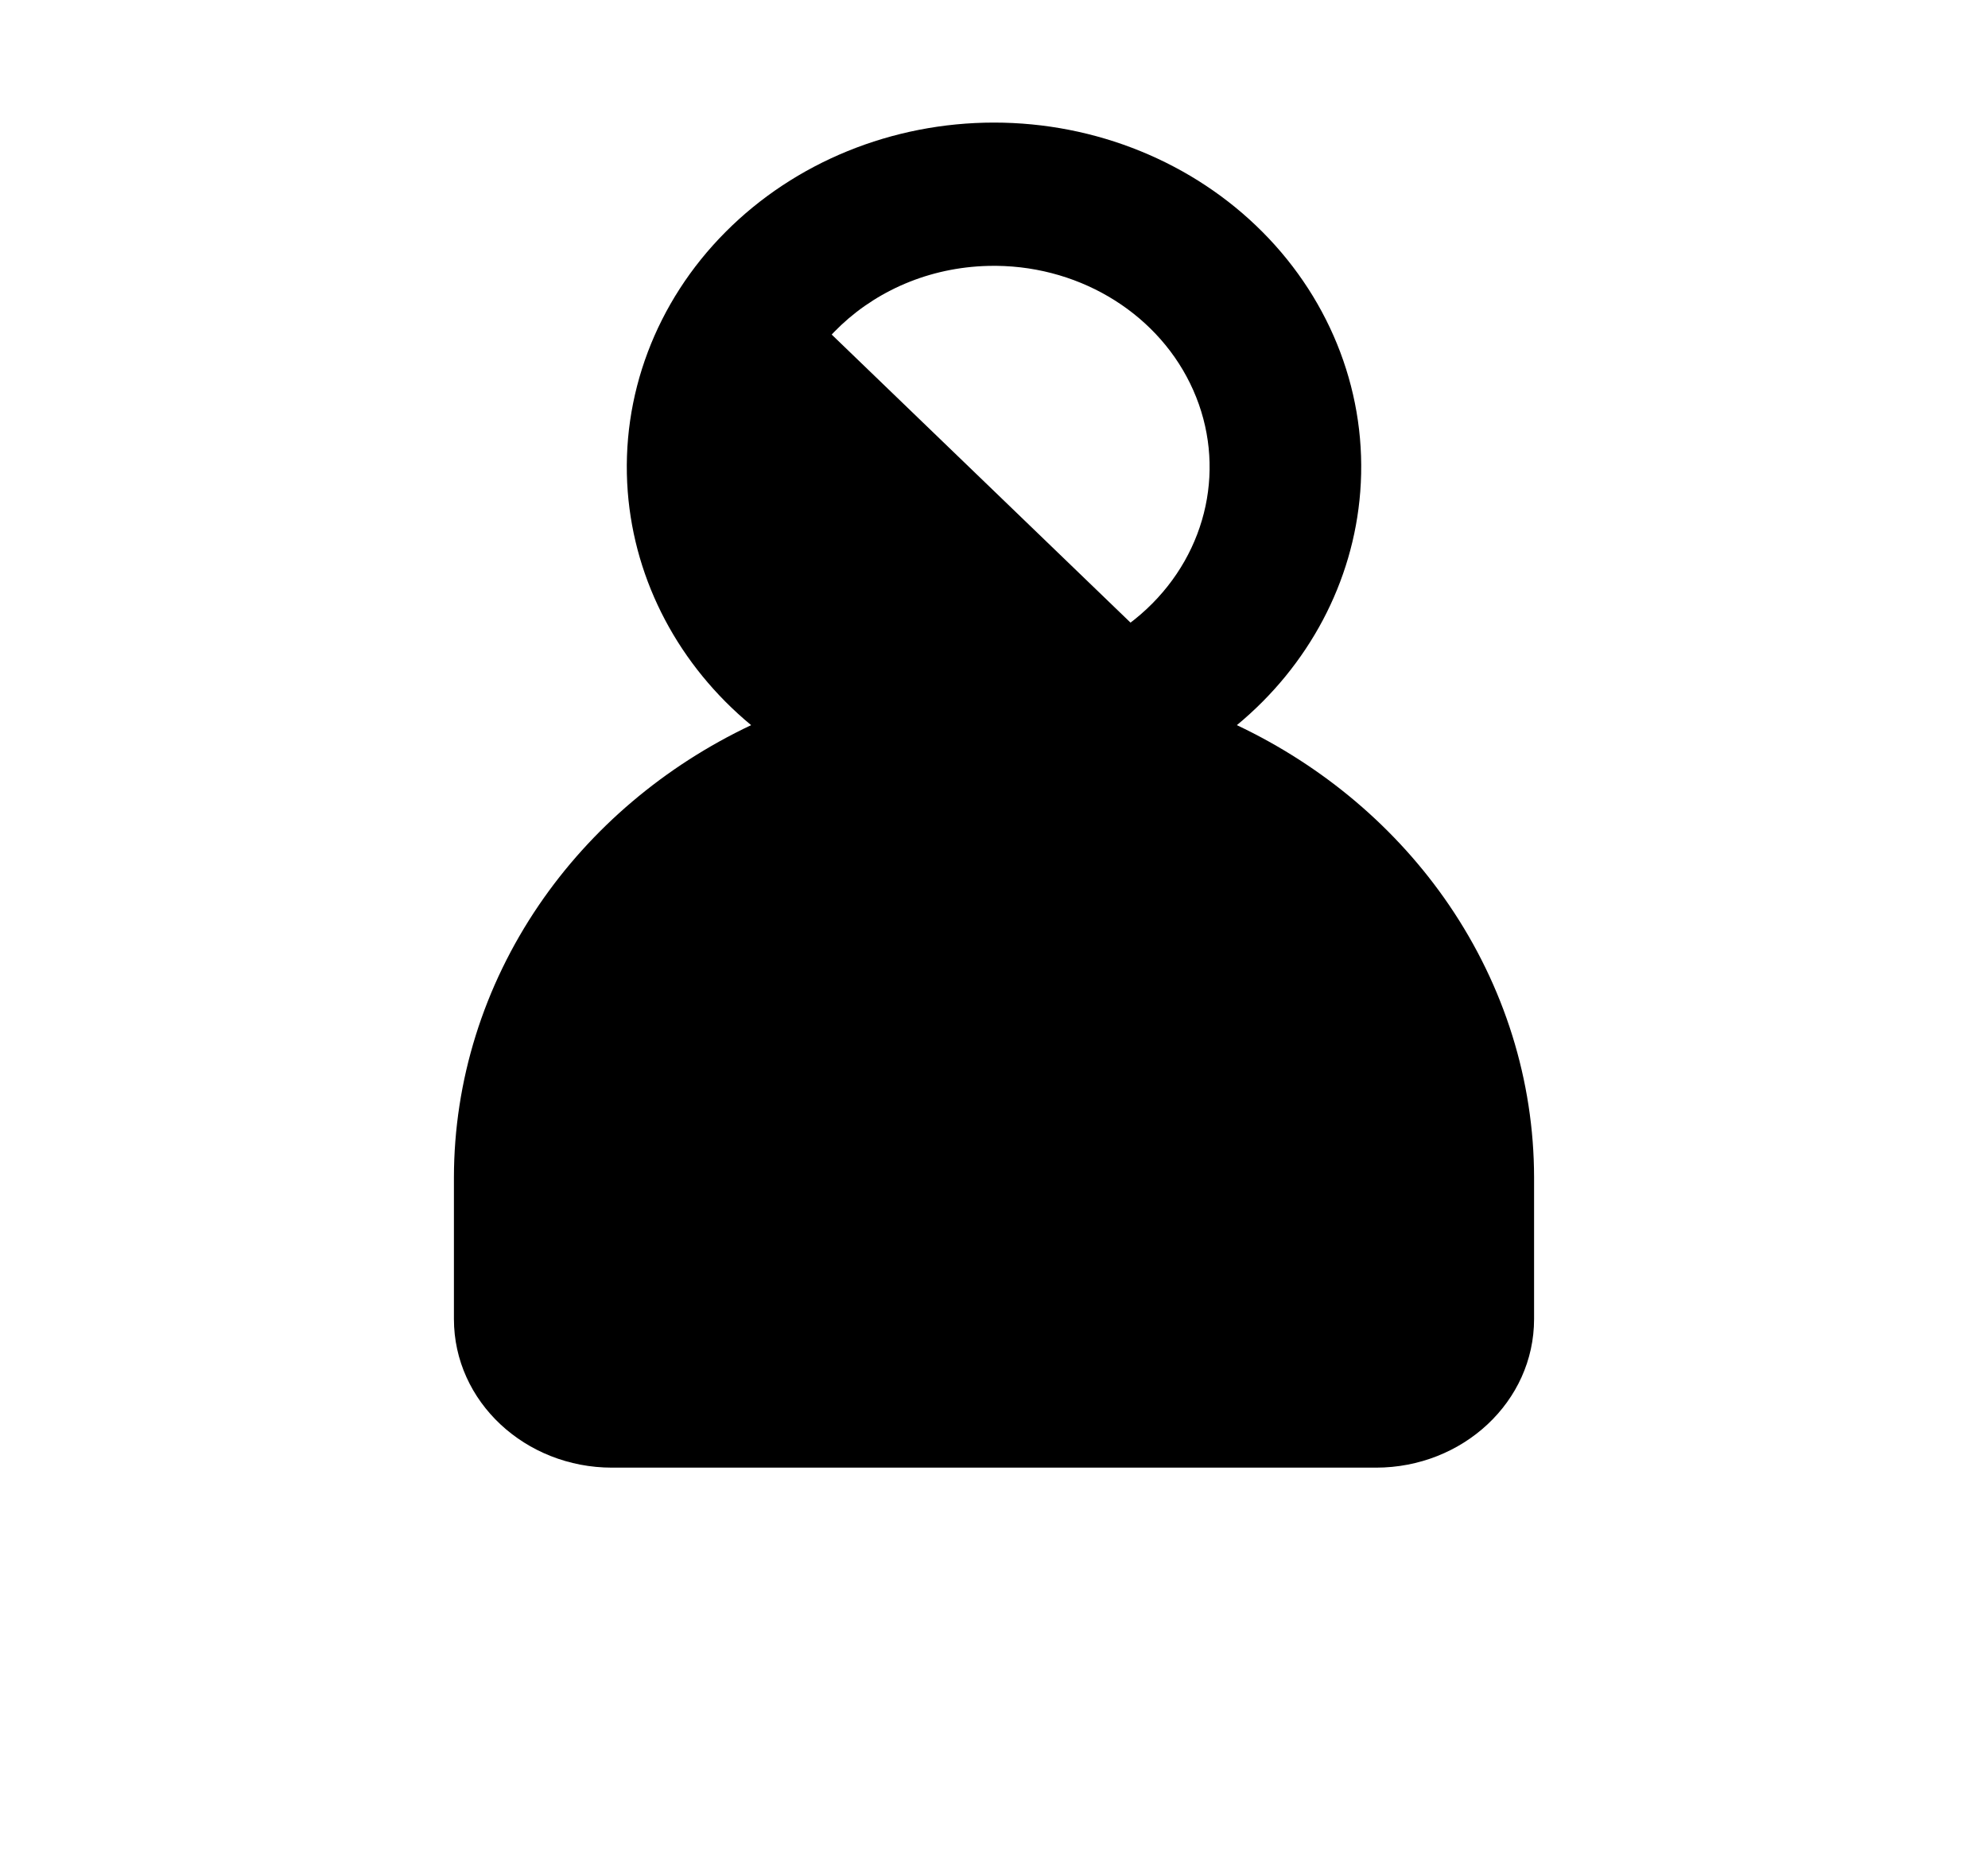 <svg xmlns="http://www.w3.org/2000/svg" width="30" height="28" viewBox="0 0 30 28"><path d="M18.665 10.944C19.971 11.562 21.078 12.5 21.868 13.66L21.868 13.66C22.703 14.887 23.148 16.311 23.15 17.768V17.768V19.907C23.15 21.155 22.073 22.15 20.764 22.15H9.236C7.927 22.15 6.85 21.155 6.85 19.907V17.768V17.768C6.852 16.311 7.297 14.887 8.132 13.66L8.132 13.66C8.922 12.5 10.029 11.562 11.335 10.944C10.25 10.046 9.578 8.783 9.473 7.421L9.473 7.421C9.362 5.978 9.897 4.558 10.947 3.503L18.665 10.944ZM18.665 10.944C19.75 10.047 20.422 8.783 20.527 7.421C20.639 5.978 20.103 4.558 19.054 3.503C18.004 2.447 16.536 1.85 15 1.85C13.464 1.85 11.996 2.447 10.947 3.503L18.665 10.944ZM13.752 9.851L13.752 9.851C12.533 9.379 11.746 8.27 11.746 7.048C11.746 5.38 13.193 4.012 15 4.012H15.036C16.344 4.026 17.511 4.768 18.007 5.889C18.508 7.02 18.233 8.322 17.304 9.191C16.374 10.061 14.971 10.324 13.752 9.851ZM20.862 19.905V19.907C20.862 19.925 20.855 19.945 20.837 19.962C20.819 19.979 20.793 19.989 20.764 19.989H9.236C9.172 19.989 9.138 19.943 9.138 19.907V17.768C9.138 15.812 10.252 13.998 12.072 13.017L12.072 13.017C13.891 12.033 16.134 12.033 17.954 13.017L17.954 13.017C19.773 13.998 20.887 15.811 20.888 17.767C20.888 17.767 20.888 17.767 20.888 17.768L20.862 19.905Z"/></svg>